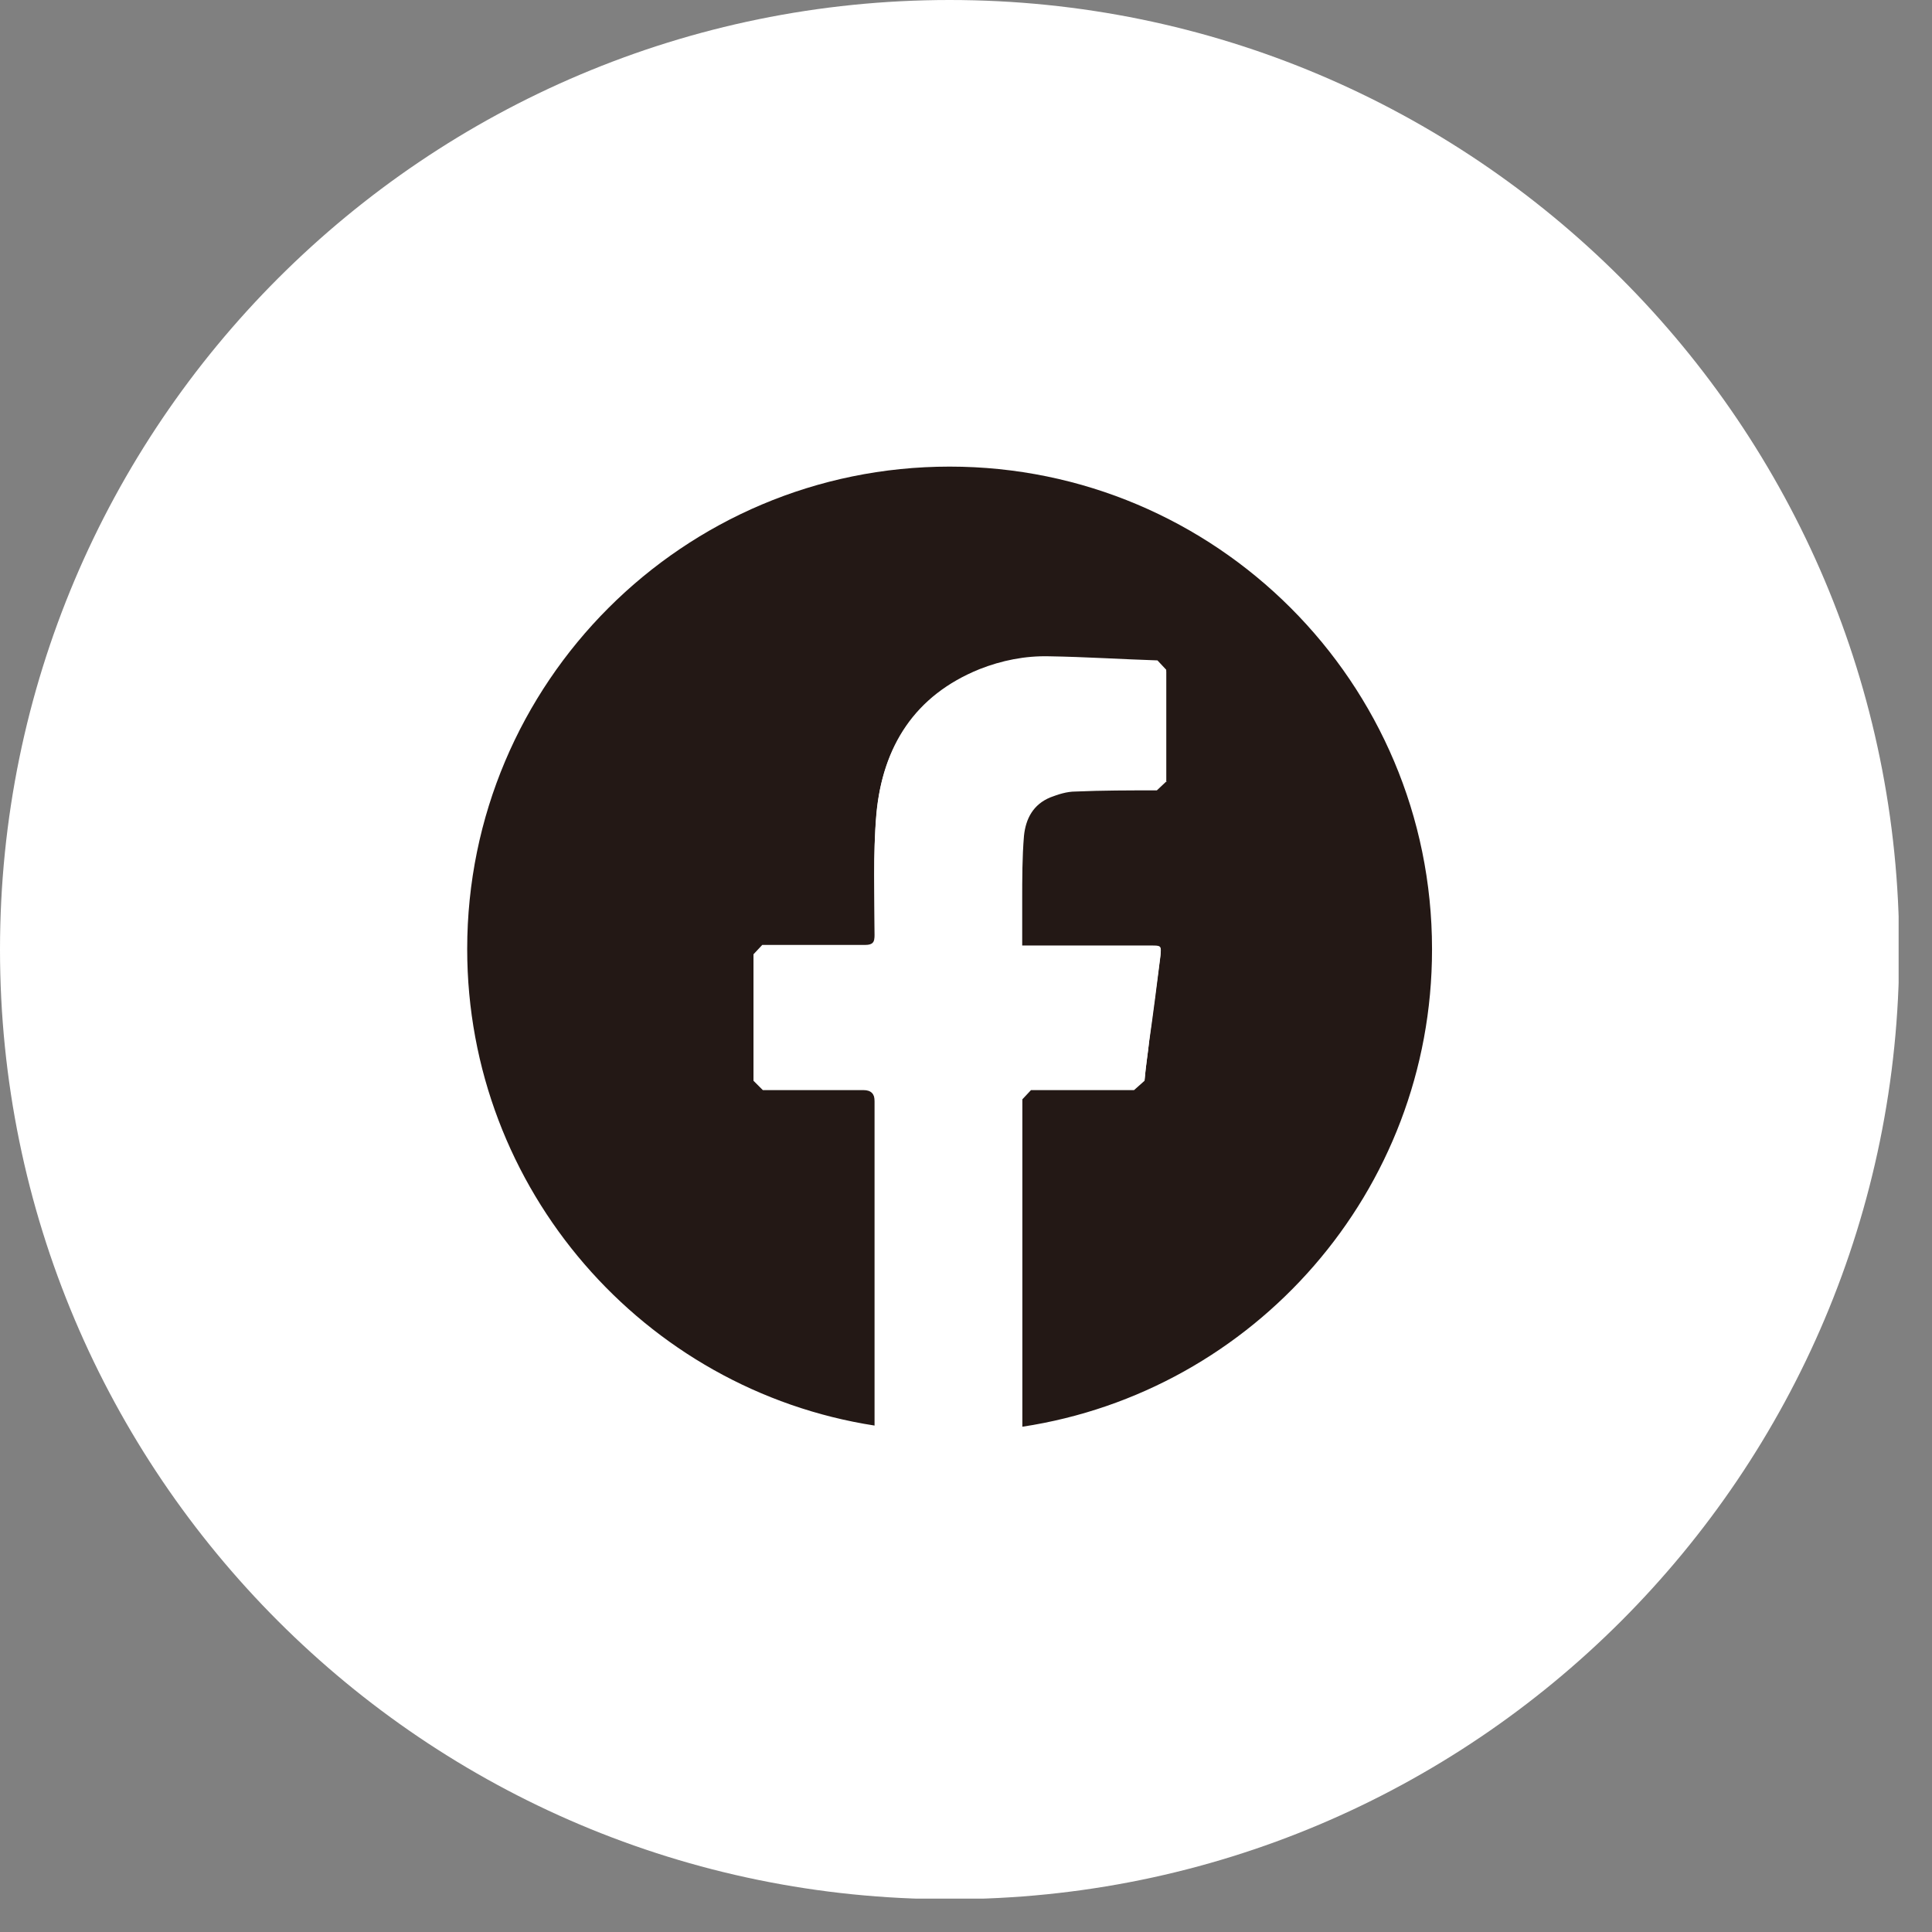 <svg width="33" height="33" viewBox="0 0 33 33" fill="none" xmlns="http://www.w3.org/2000/svg">
<rect x="0" y="0" width="33" height="33" fill="#808080" stroke="none"/>
<g clip-path="url(#clip0_1402_15)">
<path d="M0 16.22C0 25.18 7.26 32.44 16.22 32.44C25.18 32.44 32.44 25.18 32.44 16.22C32.44 7.26 25.17 0 16.22 0C7.27 0 0 7.26 0 16.22Z" fill="white"/>
<path d="M24.46 16.22C24.46 20.35 21.42 23.77 17.46 24.37C17.46 22.5 17.46 20.63 17.46 18.76L17.61 18.6C18.2 18.6 18.79 18.6 19.37 18.6L19.55 18.44C19.57 18.21 19.61 17.99 19.63 17.76C19.69 17.28 19.76 16.8 19.82 16.32C19.84 16.15 19.83 16.15 19.66 16.15H17.45C17.45 15.87 17.45 15.62 17.45 15.36C17.45 14.99 17.45 14.63 17.48 14.27C17.5 13.98 17.64 13.73 17.93 13.61C18.07 13.55 18.22 13.51 18.36 13.51C18.82 13.49 19.29 13.49 19.75 13.49L19.92 13.33C19.92 12.7 19.92 12.07 19.92 11.44L19.77 11.28C19.15 11.26 18.54 11.22 17.92 11.21C17.51 11.2 17.11 11.28 16.73 11.43C15.62 11.88 15.08 12.75 14.97 13.89C14.91 14.58 14.94 15.28 14.94 15.97C14.94 16.09 14.91 16.14 14.78 16.14C14.19 16.14 13.6 16.14 13.02 16.14L12.87 16.3C12.87 17.01 12.87 17.72 12.87 18.43L13.03 18.59C13.6 18.59 14.18 18.59 14.75 18.59C14.94 18.59 14.94 18.59 14.94 18.78C14.94 20.64 14.94 22.5 14.94 24.35C11 23.74 7.98 20.32 7.98 16.21C7.98 11.66 11.67 7.97 16.22 7.97C20.77 7.97 24.46 11.66 24.46 16.21" fill="#231815"/>
<path d="M19.93 13.34L19.76 13.5C19.3 13.5 18.83 13.5 18.37 13.52C18.22 13.52 18.07 13.57 17.94 13.62C17.65 13.74 17.52 13.98 17.49 14.28C17.46 14.64 17.46 15.01 17.46 15.37C17.46 15.63 17.46 15.88 17.46 16.16H17.63C18.31 16.16 18.99 16.16 19.66 16.16C19.83 16.16 19.84 16.16 19.82 16.34C19.76 16.82 19.7 17.3 19.63 17.78C19.6 18 19.57 18.23 19.55 18.46L19.37 18.62C18.78 18.62 18.19 18.62 17.61 18.62L17.46 18.78C17.46 20.65 17.46 22.52 17.46 24.39C17.06 24.45 16.64 24.48 16.22 24.48C15.8 24.48 15.36 24.45 14.94 24.38C14.94 22.52 14.94 20.66 14.94 18.81C14.94 18.683 14.877 18.62 14.75 18.62C14.18 18.62 13.6 18.62 13.03 18.62L12.87 18.46C12.87 17.75 12.87 17.04 12.87 16.33L13.02 16.17C13.61 16.17 14.2 16.17 14.78 16.17C14.92 16.17 14.94 16.13 14.94 16C14.94 15.31 14.91 14.61 14.97 13.92C15.07 12.77 15.62 11.9 16.73 11.46C17.11 11.31 17.51 11.23 17.92 11.24C18.54 11.25 19.15 11.29 19.77 11.31L19.92 11.47C19.92 12.1 19.92 12.73 19.92 13.36" fill="white"/>
</g>
<defs>
<clipPath id="clip0_1402_15">
<rect width="32.43" height="32.43" fill="white"/>
</clipPath>
</defs>
</svg>
